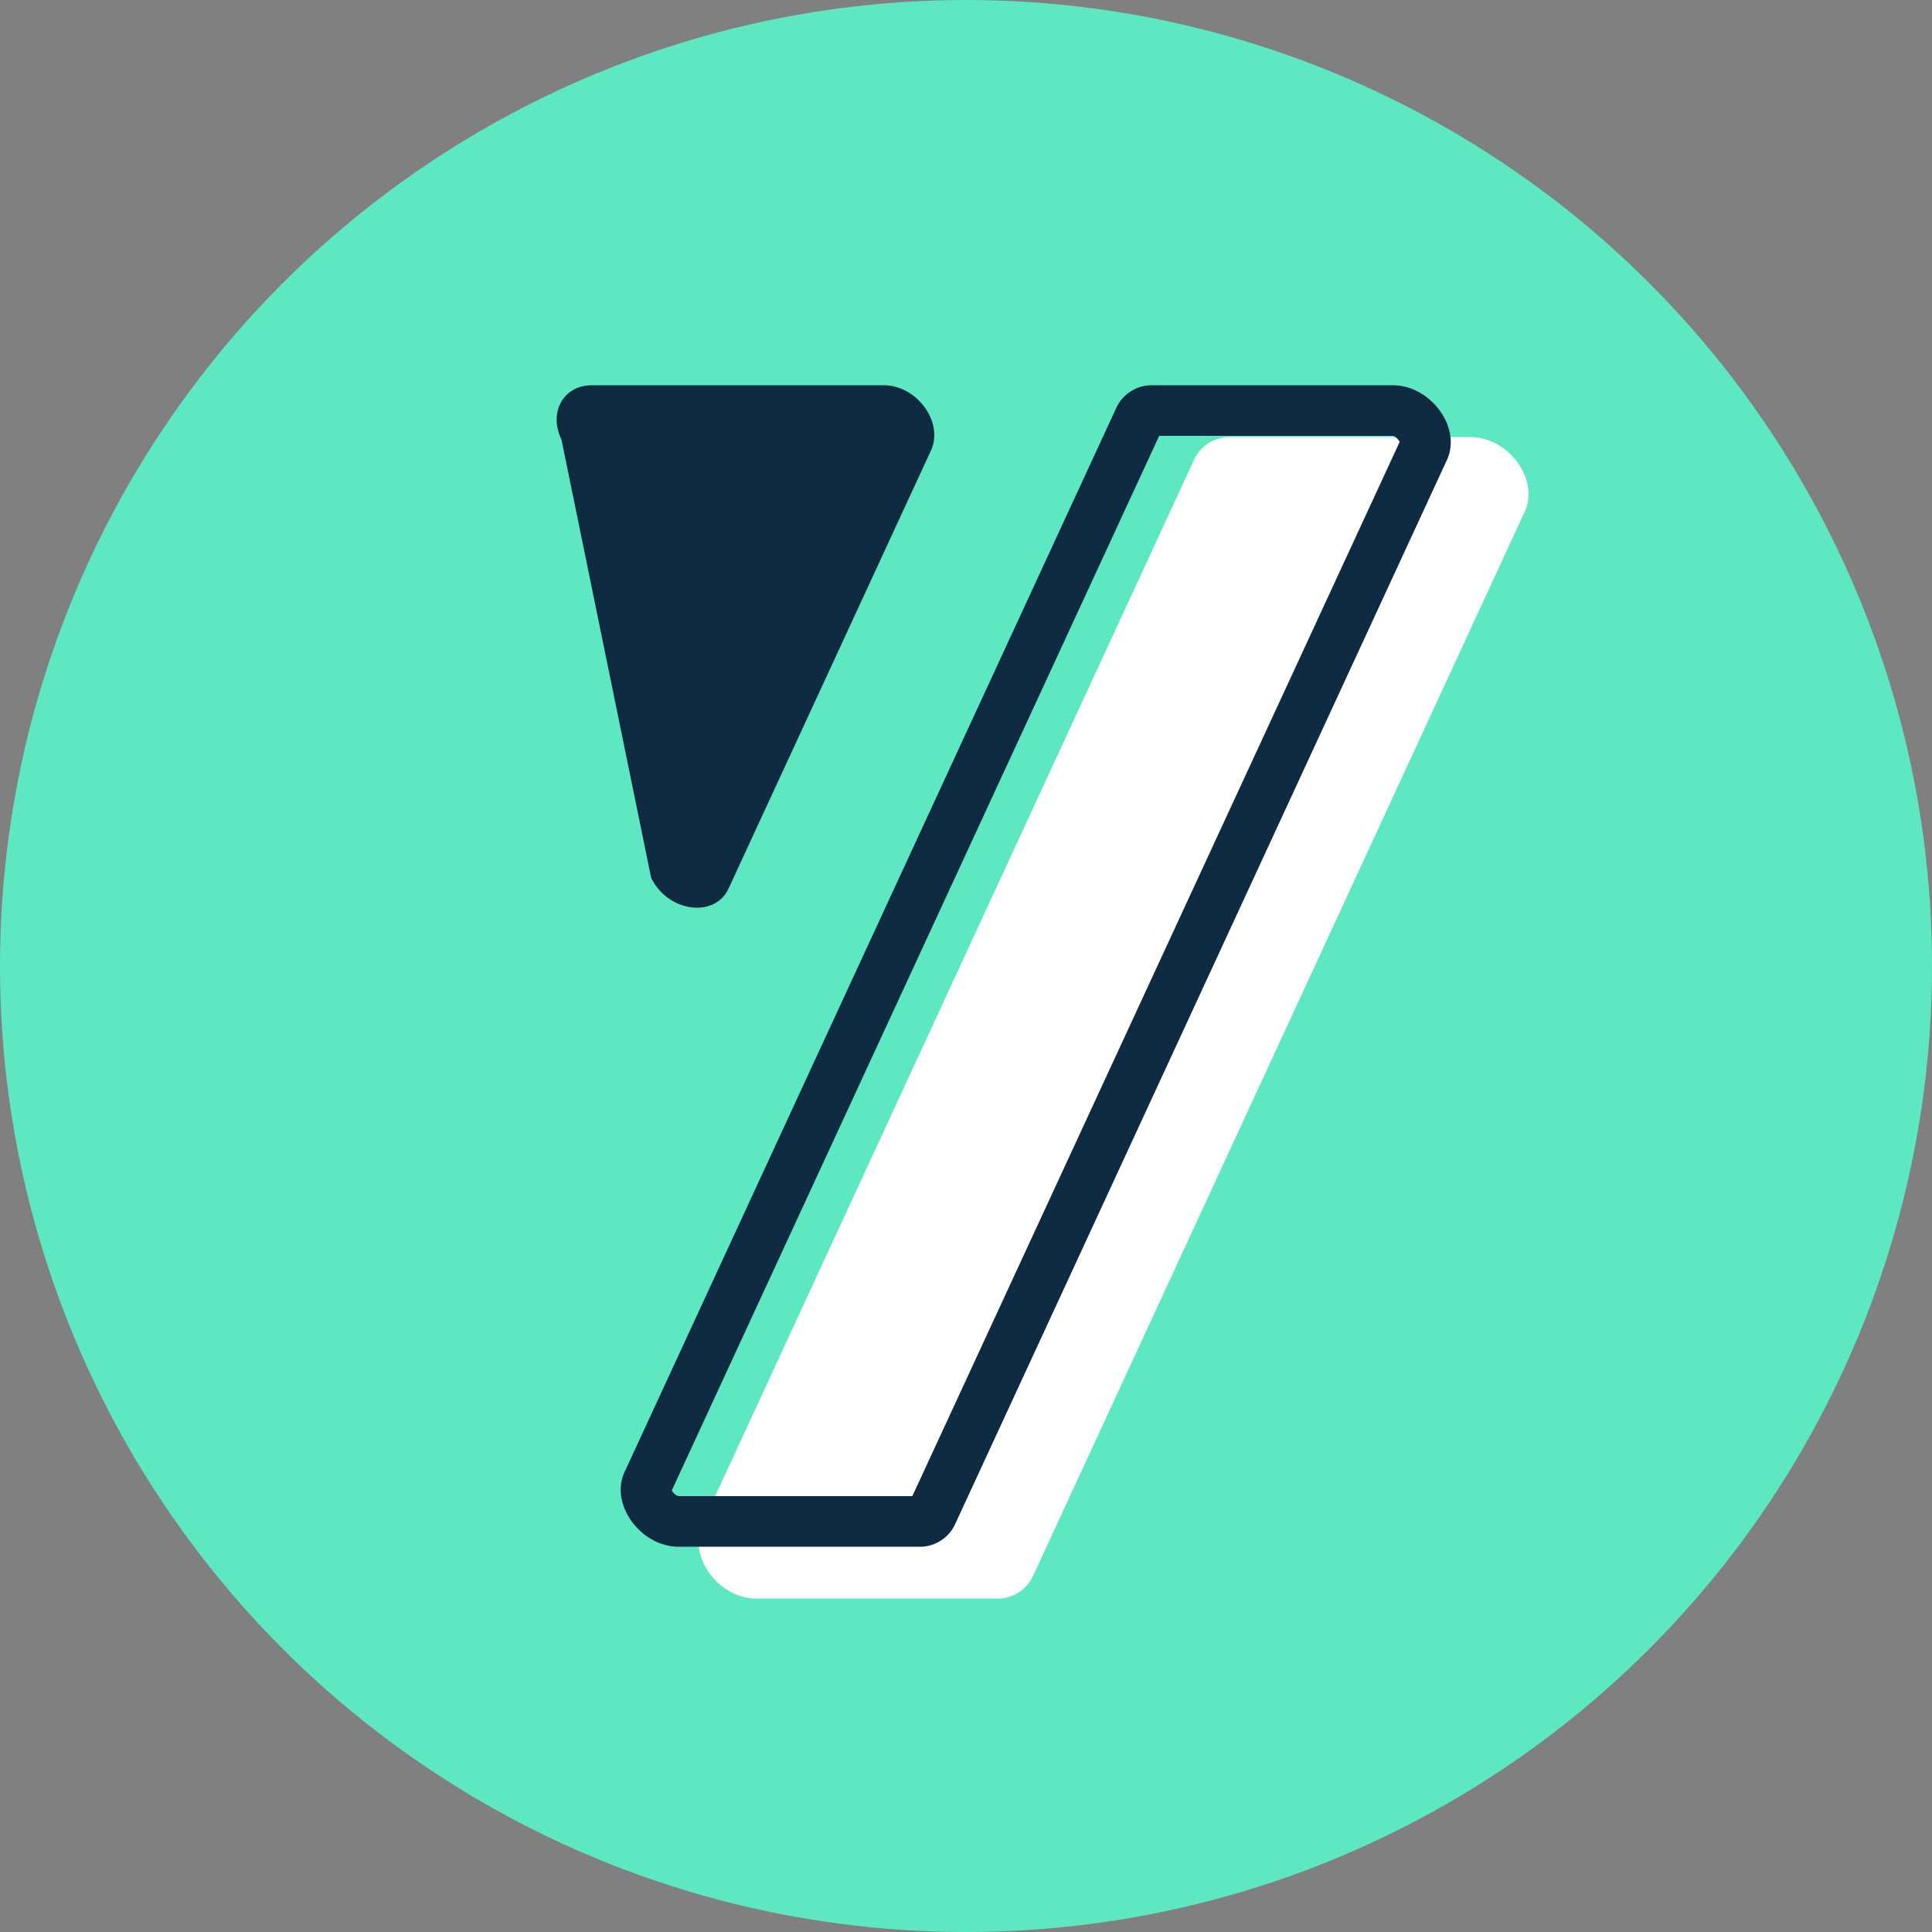 <svg xmlns="http://www.w3.org/2000/svg" viewBox="0 0 320 320"><rect x="0" y="0" width="320" height="320" fill="#808080" stroke="none"/><g data-name="Calque 2"><g data-name="facebook"><circle cx="160" cy="160" r="160" fill="#5de8c1"/><path fill="#fff" d="M243.53 72.4h-39.65a6.46 6.46 0 0 0-6.06 3.66l-81.5 176.35c-2.46 5.34 2.66 12.37 9 12.37H165a6.47 6.47 0 0 0 6.07-3.67l81.47-176.35c2.46-5.33-2.66-12.36-9-12.36Z"/><path fill="#0f2b42" d="M230.65 72.19c.37 0 .95.53 1.18 1l-80.72 174.62h-38.66c-.36 0-1-.53-1.18-.95L192 72.19h38.66m0-8.38H191a6.48 6.48 0 0 0-6.07 3.67l-81.49 176.35c-2.46 5.33 2.66 12.36 9 12.36h39.66a6.45 6.45 0 0 0 6.06-3.66l81.5-176.35c2.46-5.34-2.66-12.37-9-12.37ZM146.36 63.81H98c-4.67 0-7.19 4.5-5 9l14.85 72.58c2.76 5.68 10.53 6.75 12.83 1.77l33.54-72.59c2.09-4.66-2.35-10.76-7.86-10.76Z"/></g></g></svg>